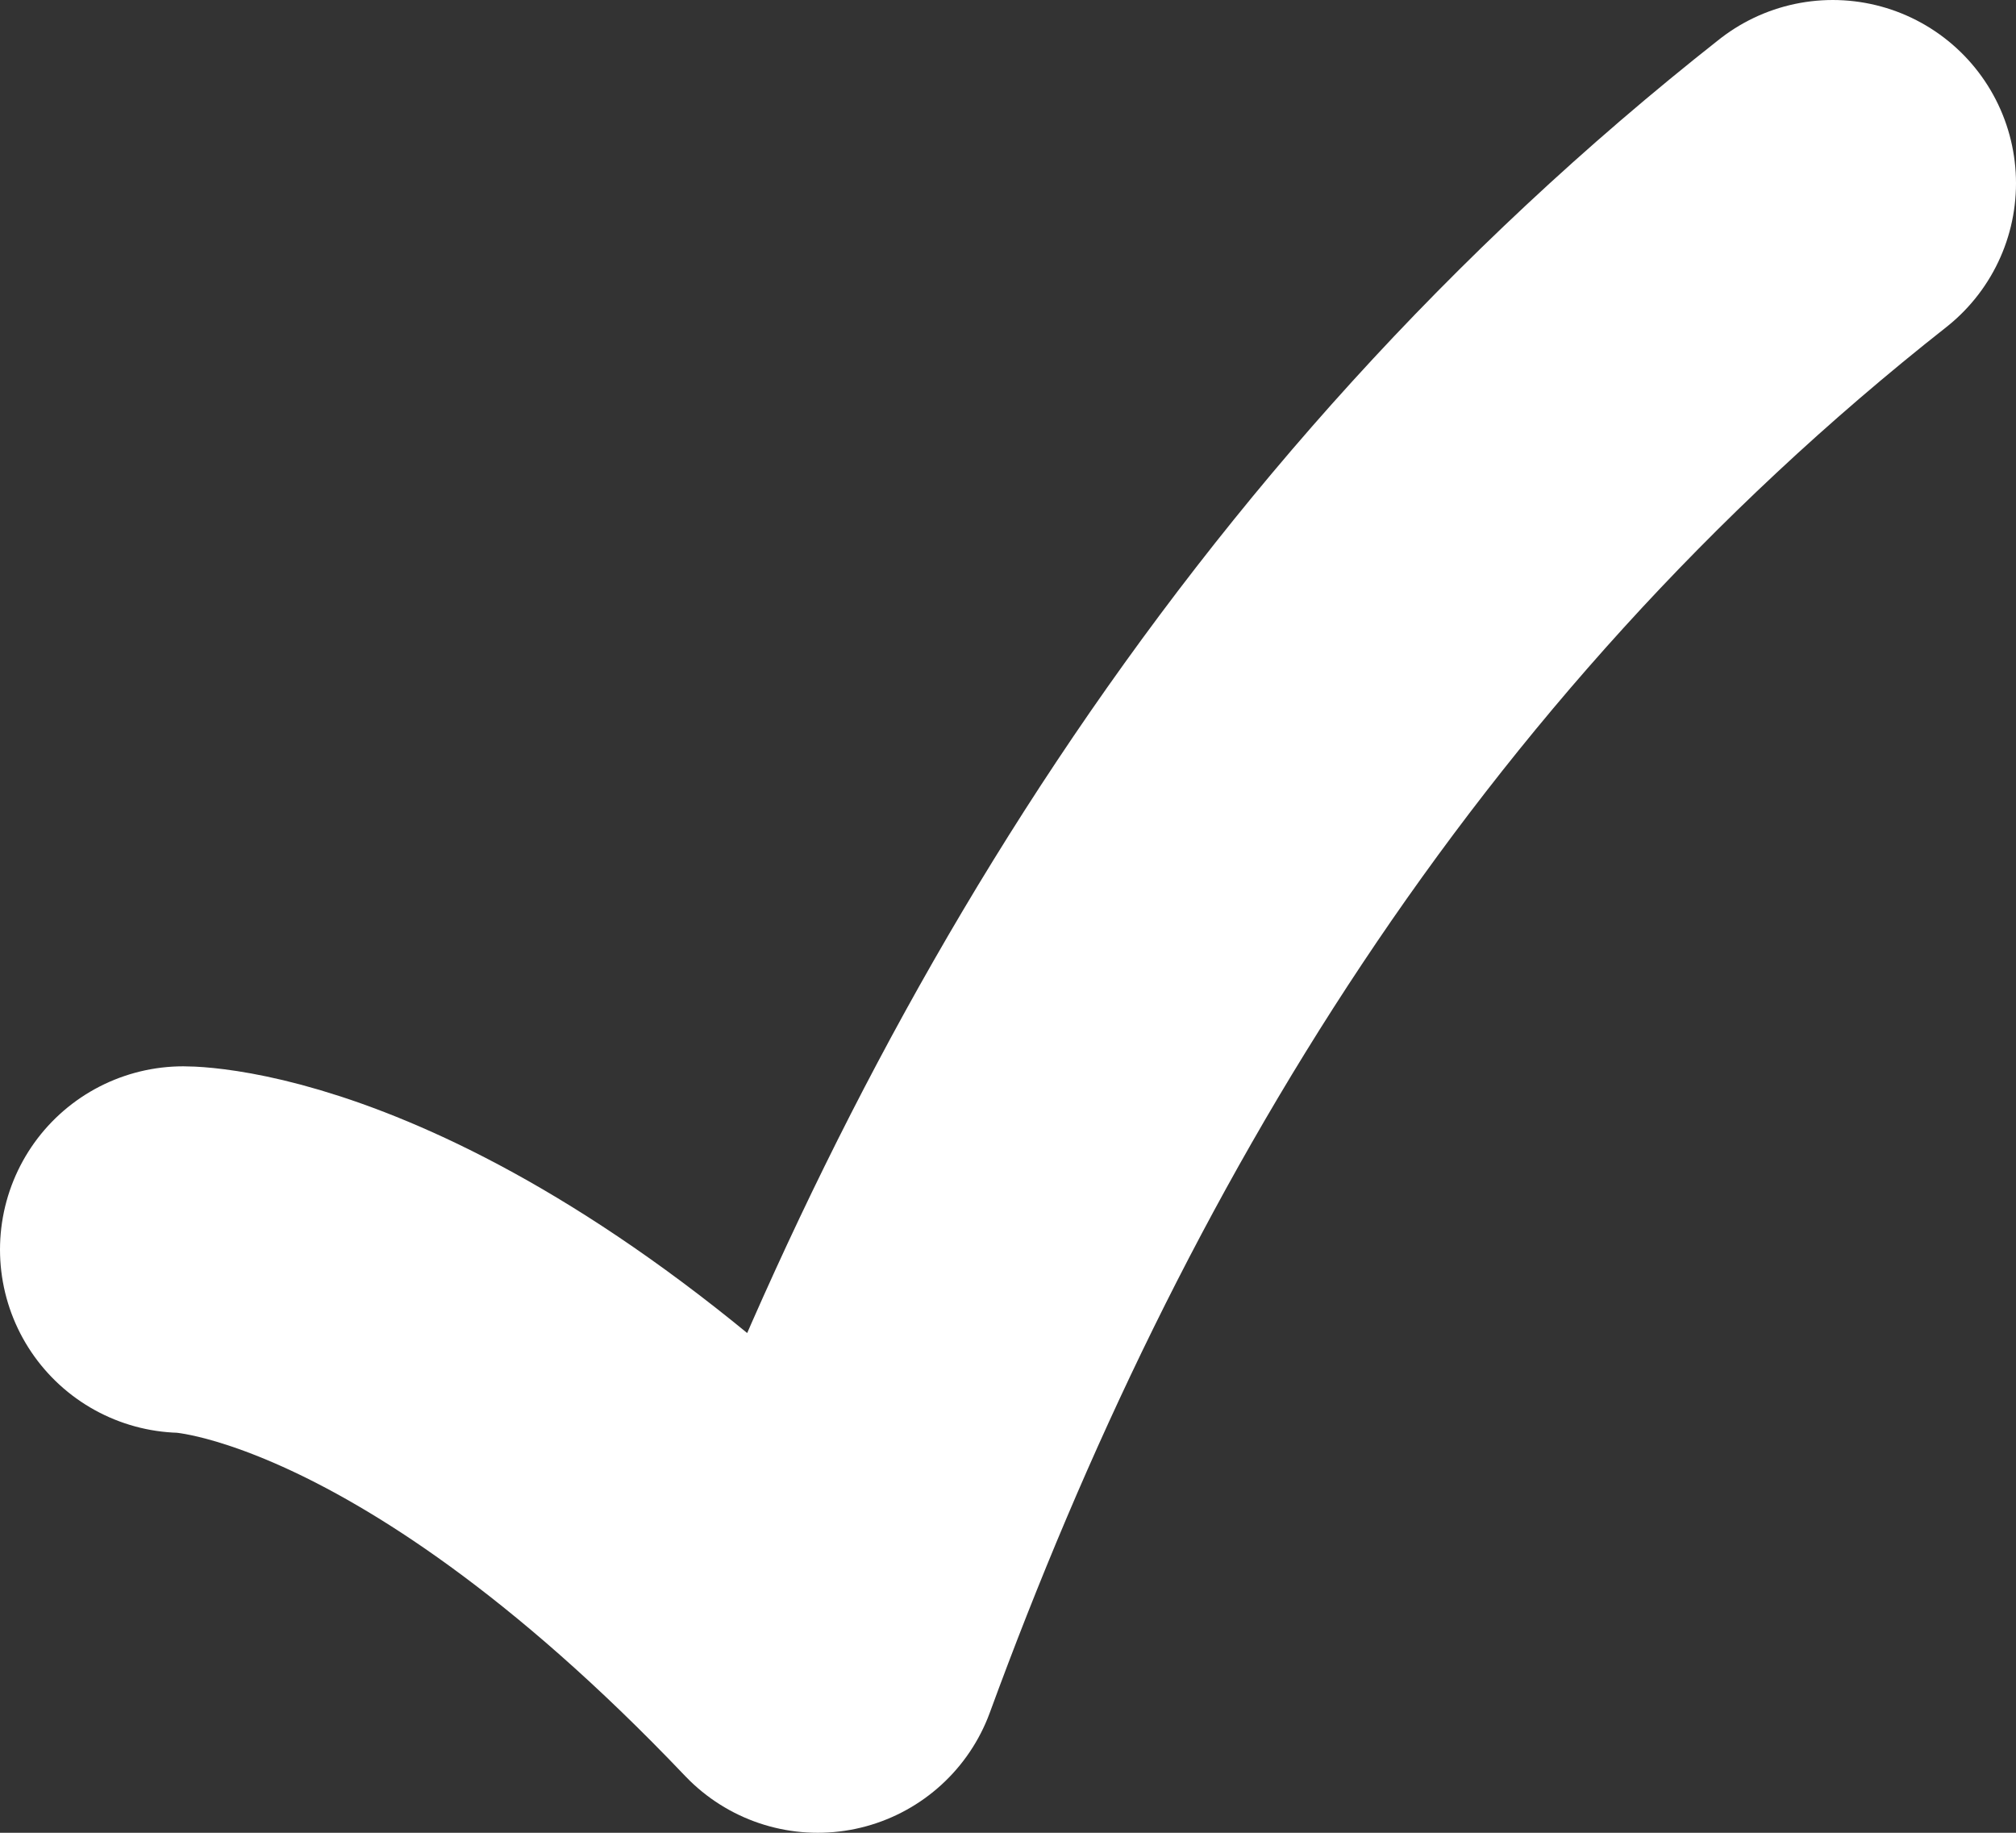 <?xml version="1.0" encoding="UTF-8" standalone="no"?>
<svg width="11" height="10" viewBox="0 0 11 10" xmlns="http://www.w3.org/2000/svg"><rect x="0" y="0" width="11" height="10" fill="#333333" stroke="none"/><title>Tick</title><path d="M10 1C7.23 3.182 5.55 6.03 4.462 9 2.385 6.818 1 6.818 1 6.818" stroke="#FFF" stroke-width="2" fill="none" fill-rule="evenodd" stroke-linecap="round" stroke-linejoin="round"/></svg>